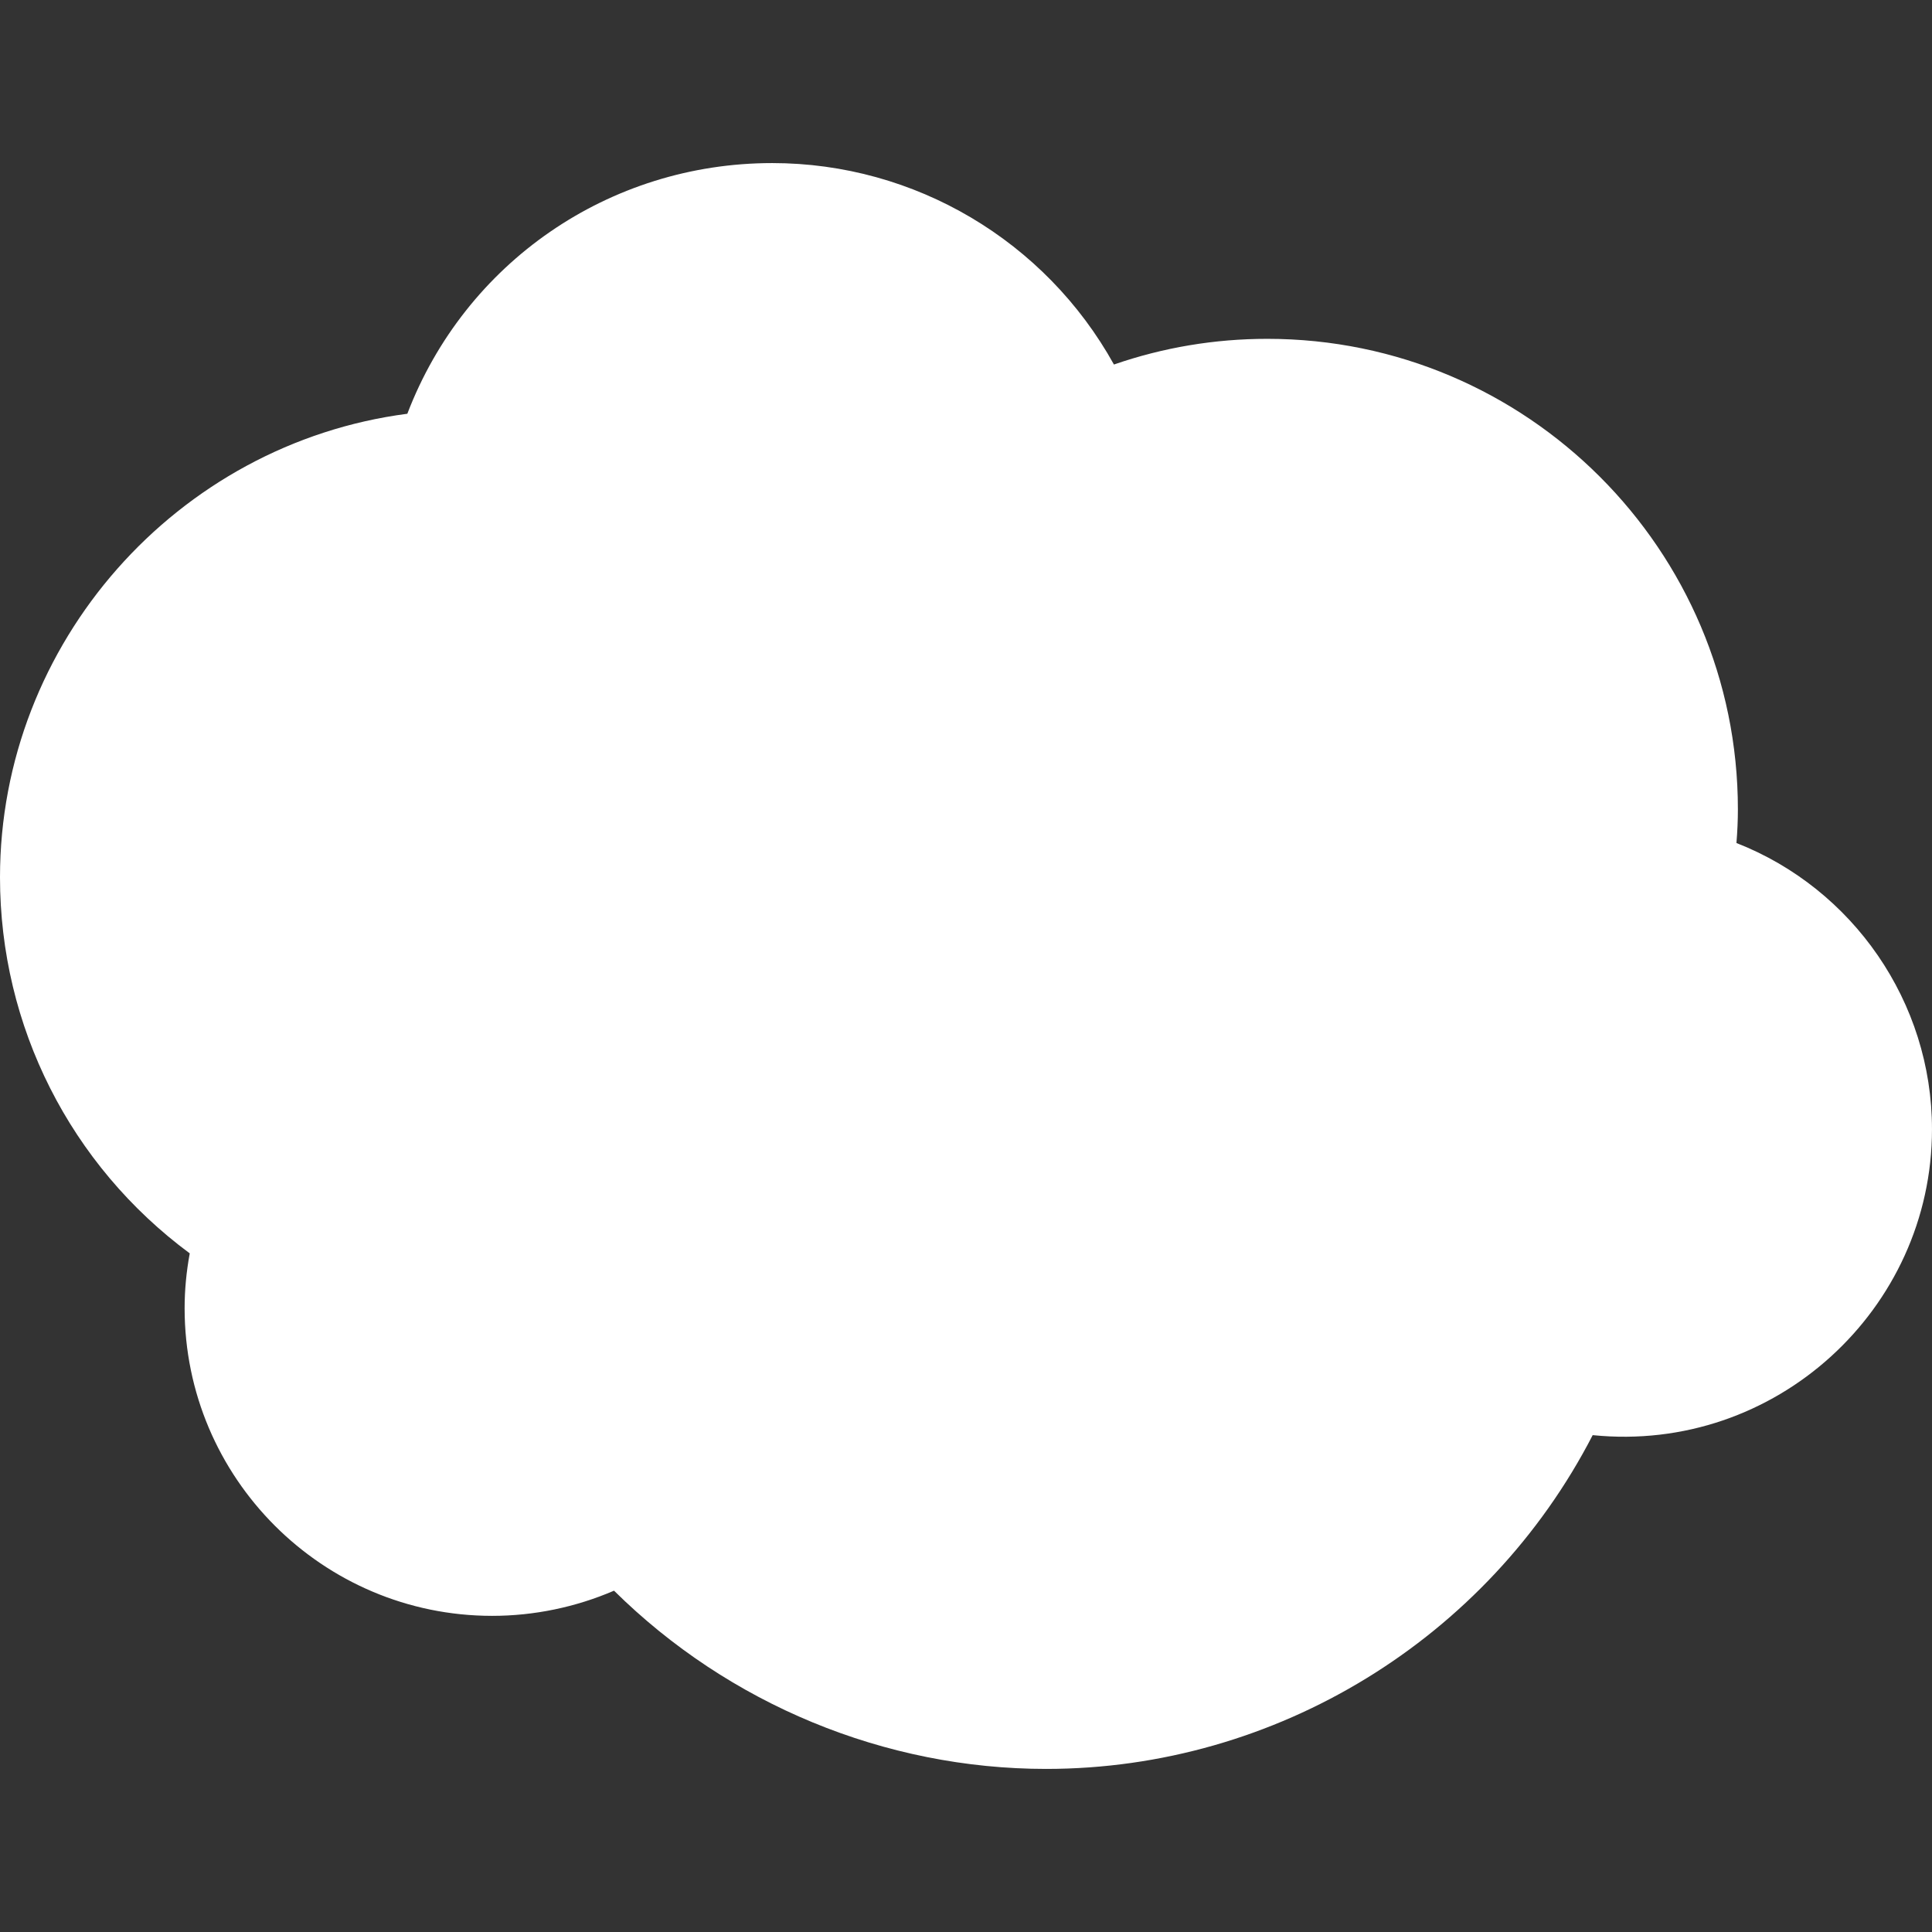 <?xml version="1.0" encoding="iso-8859-1"?>
<!-- Generator: Adobe Illustrator 18.1.1, SVG Export Plug-In . SVG Version: 6.00 Build 0)  -->
<svg version="1.1" id="Capa_1" xmlns="http://www.w3.org/2000/svg" xmlns:xlink="http://www.w3.org/1999/xlink" x="0px" y="0px"
	 viewBox="0 0 312.336 312.336" style="enable-background:new 0 0 312.336 312.336;" xml:space="preserve">
<rect x="0" y="0" width="312.336" height="312.336" fill="#333333" stroke="none"/>
<g>
	<path style="fill:#fff;" d="M169.125,285.971c-26.075,0-51.285-10.448-69.86-28.814c-6.194,2.667-12.918,4.069-19.697,4.069
		c-27.418,0-49.722-22.304-49.722-49.728c0-2.93,0.28-5.901,0.829-8.873C11.391,188.359,0,165.936,0,141.829
		c0-37.913,28.617-70.099,65.85-74.938c9.326-24.399,32.555-40.527,58.994-40.527c23.074,0,44.173,12.608,55.241,32.567
		c7.972-2.757,16.284-4.153,24.798-4.153c41.947,0,76.072,34.119,76.072,76.06c0,1.76-0.078,3.55-0.233,5.448
		c18.843,7.375,31.612,25.729,31.612,46.267c0,29.118-25.347,52.449-54.853,49.459C240.501,264.932,206.299,285.971,169.125,285.971
		z"/>
</g>
<g>
</g>
<g>
</g>
<g>
</g>
<g>
</g>
<g>
</g>
<g>
</g>
<g>
</g>
<g>
</g>
<g>
</g>
<g>
</g>
<g>
</g>
<g>
</g>
<g>
</g>
<g>
</g>
<g>
</g>
</svg>

